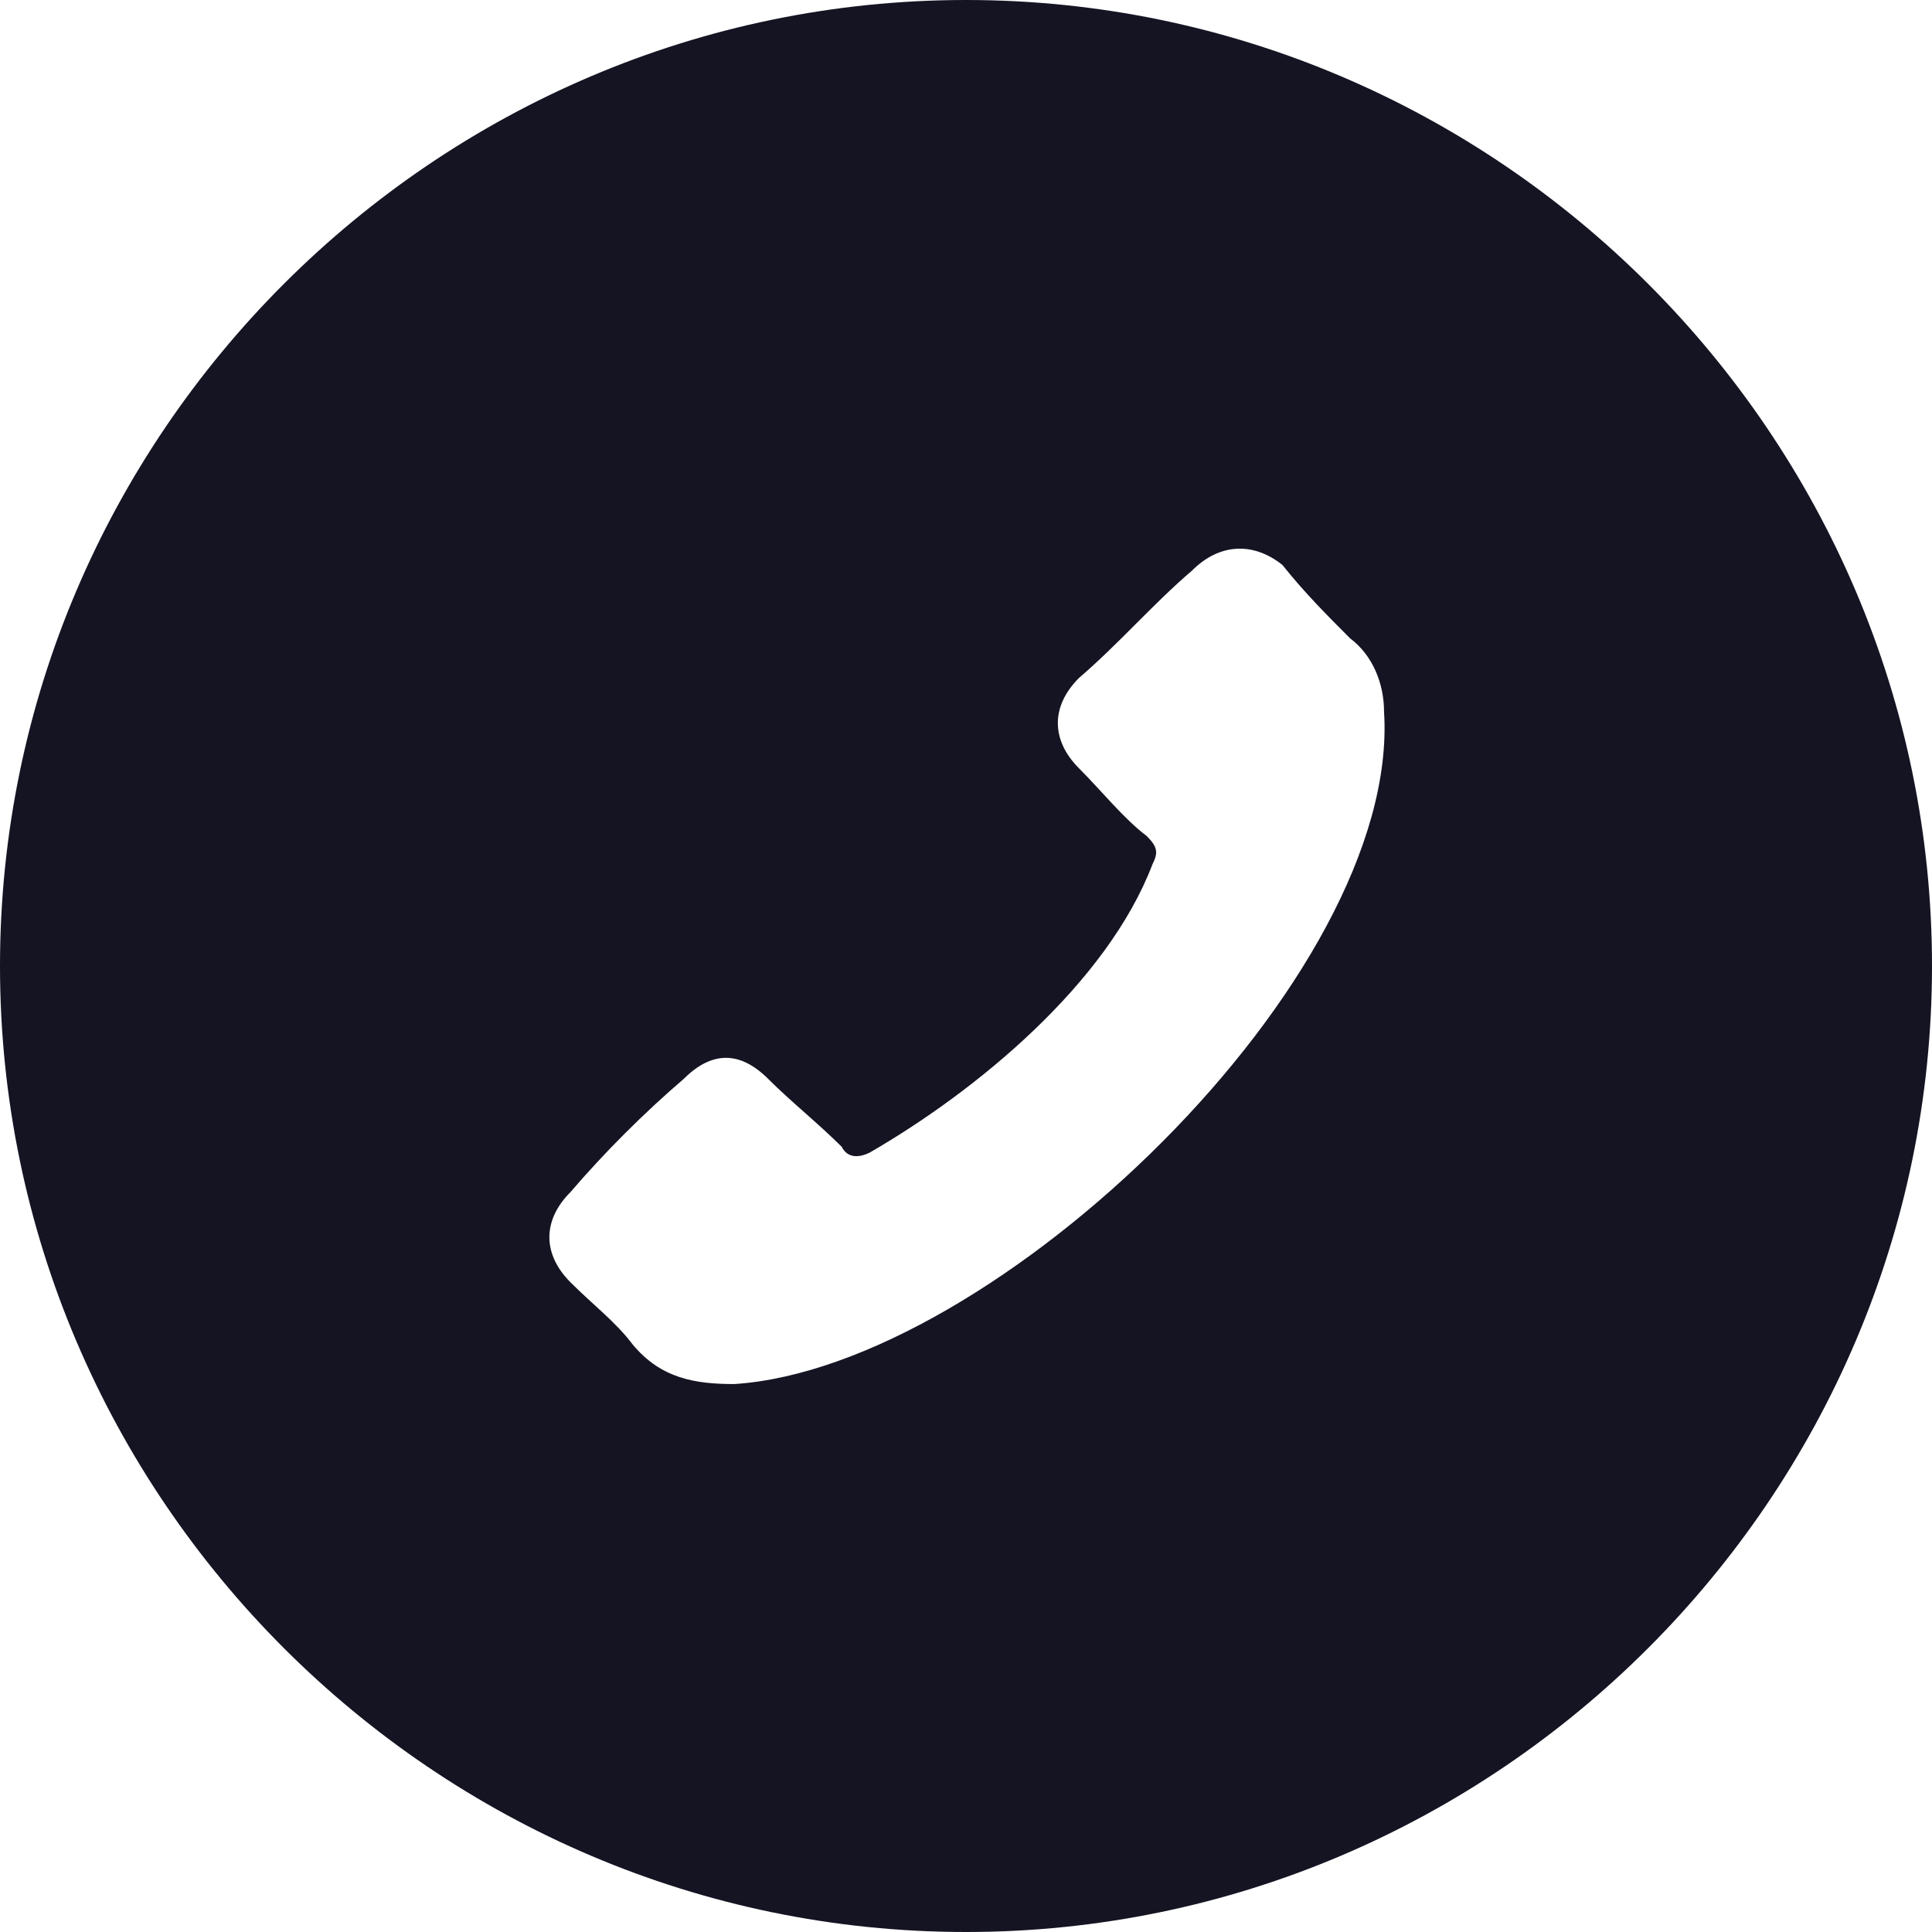 <svg width="34" height="34" viewBox="0 0 34 34" fill="none" xmlns="http://www.w3.org/2000/svg">
<path fill-rule="evenodd" clip-rule="evenodd" d="M17 0C7.655 0 0 7.655 0 17C0 26.345 7.655 34 17 34C26.345 34 34 26.345 34 17C34 7.655 26.345 0 17 0ZM24.357 12.527C24.655 17.199 17.497 24.059 12.924 24.357C12.228 24.357 11.632 24.258 11.135 23.662C10.836 23.264 10.439 22.966 10.041 22.568C9.544 22.071 9.544 21.474 10.041 20.977C10.638 20.281 11.334 19.585 12.03 18.989C12.527 18.492 13.024 18.492 13.521 18.989C13.919 19.387 14.416 19.784 14.813 20.182C14.913 20.381 15.111 20.381 15.31 20.281C17.199 19.188 19.486 17.299 20.281 15.211C20.38 15.012 20.38 14.913 20.182 14.714C19.784 14.416 19.386 13.919 18.989 13.521C18.492 13.024 18.492 12.427 18.989 11.93C19.685 11.334 20.281 10.638 20.977 10.042C21.474 9.545 22.071 9.545 22.568 9.942C22.965 10.439 23.363 10.837 23.761 11.235C24.158 11.533 24.357 12.03 24.357 12.527L24.357 12.527Z" fill="#141423"/>
</svg>
